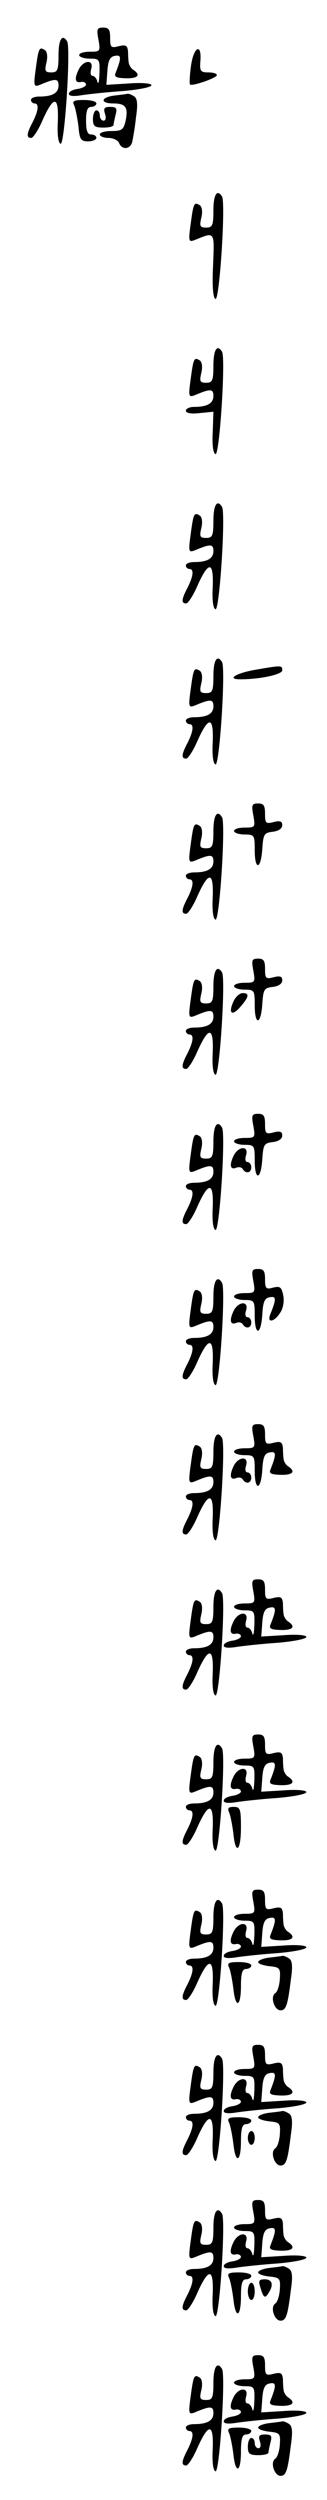 <?xml version="1.0" standalone="no"?>
<!DOCTYPE svg PUBLIC "-//W3C//DTD SVG 20010904//EN"
 "http://www.w3.org/TR/2001/REC-SVG-20010904/DTD/svg10.dtd">
<svg version="1.0" xmlns="http://www.w3.org/2000/svg"
 width="95pt" height="725pt" viewBox="0 0 95 725"
 preserveAspectRatio="xMidYMid meet">
<g transform="translate(0,725) scale(0.1,-0.1)"
fill="#000000" stroke="none">
<path d="M286 7135 c6 -34 5 -35 -25 -35 -17 0 -31 -4 -31 -10 0 -5 14 -10 30
-10 29 0 30 -2 29 -42 -1 -24 -3 -35 -6 -25 -2 9 -9 17 -14 17 -6 0 -7 9 -4
20 8 27 -20 27 -35 1 -14 -27 -13 -42 4 -39 8 2 15 -1 16 -7 0 -5 -11 -11 -25
-13 -14 -2 -25 -8 -25 -14 0 -7 14 -8 38 -4 20 3 74 9 120 12 45 4 82 11 82
17 0 5 -27 8 -65 5 l-66 -4 3 40 c2 31 8 42 22 44 19 4 19 -6 2 -49 -5 -12 1
-15 29 -16 35 -1 45 9 23 24 -7 4 -13 14 -14 21 -1 6 -2 21 -2 33 -2 17 -6 20
-27 15 -23 -6 -25 -3 -25 24 0 24 -4 30 -20 30 -18 0 -20 -4 -14 -35z"/>
<path d="M170 7090 c0 -44 -3 -50 -21 -50 -18 0 -20 4 -14 29 4 17 2 32 -5 36
-16 10 -18 6 -26 -54 -7 -51 -6 -54 12 -47 45 19 54 19 54 -2 0 -22 -18 -32
-56 -32 -13 0 -24 -4 -24 -10 0 -5 5 -10 10 -10 14 0 12 -20 -5 -54 -18 -34
-19 -46 -4 -46 5 0 20 22 32 50 33 74 48 73 45 -2 -2 -38 1 -62 8 -65 12 -4
30 280 19 297 -14 23 -25 6 -25 -40z"/>
<path d="M555 7060 c-4 -28 -5 -53 -3 -55 6 -6 78 19 78 27 0 5 -11 8 -25 8
-22 0 -25 4 -23 31 5 55 -19 45 -27 -11z"/>
<path d="M333 6973 c-41 -5 -43 -23 -4 -23 36 0 44 -11 36 -50 -6 -26 -11 -30
-41 -30 -19 0 -34 -4 -34 -10 0 -5 11 -10 25 -10 14 0 28 -7 31 -15 8 -20 32
-19 38 3 2 9 8 41 11 71 6 40 4 56 -6 62 -8 5 -16 8 -19 7 -3 -1 -20 -3 -37
-5z"/>
<path d="M216 6943 c4 -10 9 -37 12 -60 3 -37 7 -43 28 -43 13 0 24 5 24 10 0
6 -7 10 -15 10 -11 0 -15 11 -15 40 0 29 4 40 15 40 8 0 15 5 15 10 0 6 -16
10 -36 10 -31 0 -35 -3 -28 -17z"/>
<path d="M305 6920 c4 -11 2 -20 -4 -20 -6 0 -11 7 -11 15 0 8 -4 15 -10 15
-5 0 -10 -11 -10 -25 0 -21 5 -25 30 -25 17 0 30 3 30 8 0 4 3 17 6 30 5 18 2
22 -16 22 -17 0 -20 -4 -15 -20z"/>
<path d="M620 6640 c0 -44 -3 -50 -21 -50 -18 0 -20 4 -14 29 4 17 2 32 -5 36
-16 10 -18 6 -26 -54 -7 -51 -6 -54 12 -47 59 24 57 27 53 -74 -3 -62 0 -94 7
-97 12 -4 30 280 19 297 -14 23 -25 6 -25 -40z"/>
<path d="M620 6190 c0 -44 -3 -50 -21 -50 -18 0 -20 4 -14 29 4 17 2 32 -5 36
-16 10 -18 6 -26 -54 -7 -51 -6 -54 12 -47 45 19 54 19 54 -2 0 -22 -18 -32
-56 -32 -13 0 -24 -5 -24 -11 0 -7 15 -10 40 -7 l40 4 -2 -60 c-2 -36 1 -60 8
-63 12 -4 30 280 19 297 -14 23 -25 6 -25 -40z"/>
<path d="M620 5740 c0 -44 -3 -50 -21 -50 -18 0 -20 4 -14 29 4 17 2 32 -5 36
-16 10 -18 6 -26 -54 -7 -51 -6 -54 12 -47 45 19 54 19 54 -2 0 -22 -18 -32
-56 -32 -13 0 -24 -4 -24 -10 0 -5 5 -10 10 -10 14 0 12 -20 -5 -54 -18 -34
-19 -46 -4 -46 5 0 20 22 32 50 33 74 48 73 45 -2 -2 -38 1 -62 8 -65 12 -4
30 280 19 297 -14 23 -25 6 -25 -40z"/>
<path d="M620 5290 c0 -44 -3 -50 -21 -50 -18 0 -20 4 -14 29 4 17 2 32 -5 36
-16 10 -18 6 -26 -54 -7 -51 -6 -54 12 -47 45 19 54 19 54 -2 0 -22 -18 -32
-56 -32 -13 0 -24 -4 -24 -10 0 -5 5 -10 10 -10 14 0 12 -20 -5 -54 -18 -34
-19 -46 -4 -46 5 0 20 22 32 50 33 74 48 73 45 -2 -2 -38 1 -62 8 -65 12 -4
30 280 19 297 -14 23 -25 6 -25 -40z"/>
<path d="M738 5307 c-54 -10 -80 -27 -40 -27 58 0 122 14 122 26 0 15 -1 15
-82 1z"/>
<path d="M736 4885 c6 -34 5 -35 -25 -35 -17 0 -31 -4 -31 -10 0 -5 14 -10 30
-10 29 0 30 -2 30 -45 0 -60 18 -58 22 3 3 43 5 47 31 50 16 2 27 9 27 19 0
11 -6 14 -25 9 -23 -6 -25 -3 -25 24 0 24 -4 30 -20 30 -18 0 -20 -4 -14 -35z"/>
<path d="M620 4840 c0 -44 -3 -50 -21 -50 -18 0 -20 4 -14 29 4 17 2 32 -5 36
-16 10 -18 6 -26 -54 -7 -51 -6 -54 12 -47 45 19 54 19 54 -2 0 -22 -18 -32
-56 -32 -13 0 -24 -4 -24 -10 0 -5 5 -10 10 -10 14 0 12 -20 -5 -54 -18 -34
-19 -46 -4 -46 5 0 20 22 32 50 33 74 48 73 45 -2 -2 -38 1 -62 8 -65 12 -4
30 280 19 297 -14 23 -25 6 -25 -40z"/>
<path d="M736 4435 c6 -34 5 -35 -25 -35 -17 0 -31 -4 -31 -10 0 -5 14 -10 30
-10 29 0 30 -2 30 -45 0 -60 18 -58 22 3 3 43 5 47 31 50 16 2 27 9 27 19 0
11 -6 14 -25 9 -23 -6 -25 -3 -25 24 0 24 -4 30 -20 30 -18 0 -20 -4 -14 -35z"/>
<path d="M620 4390 c0 -44 -3 -50 -21 -50 -18 0 -20 4 -14 29 4 17 2 32 -5 36
-16 10 -18 6 -26 -54 -7 -51 -6 -54 12 -47 45 19 54 19 54 -2 0 -22 -18 -32
-56 -32 -13 0 -24 -4 -24 -10 0 -5 5 -10 10 -10 14 0 12 -20 -5 -54 -18 -34
-19 -46 -4 -46 5 0 20 22 32 50 33 74 48 73 45 -2 -2 -38 1 -62 8 -65 12 -4
30 280 19 297 -14 23 -25 6 -25 -40z"/>
<path d="M678 4345 c-16 -35 -3 -43 21 -14 25 29 26 39 6 39 -9 0 -21 -11 -27
-25z"/>
<path d="M736 3985 c6 -34 5 -35 -25 -35 -17 0 -31 -4 -31 -10 0 -5 14 -10 30
-10 29 0 30 -2 30 -45 0 -60 18 -58 22 3 3 43 5 47 31 50 16 2 27 9 27 19 0
11 -6 14 -25 9 -23 -6 -25 -3 -25 24 0 24 -4 30 -20 30 -18 0 -20 -4 -14 -35z"/>
<path d="M620 3940 c0 -44 -3 -50 -21 -50 -18 0 -20 4 -14 29 4 17 2 32 -5 36
-16 10 -18 6 -26 -54 -7 -51 -6 -54 12 -47 45 19 54 19 54 -2 0 -22 -18 -32
-56 -32 -13 0 -24 -4 -24 -10 0 -5 5 -10 10 -10 14 0 12 -20 -5 -54 -18 -34
-19 -46 -4 -46 5 0 20 22 32 50 33 74 48 73 45 -2 -2 -38 1 -62 8 -65 12 -4
30 280 19 297 -14 23 -25 6 -25 -40z"/>
<path d="M680 3901 c-14 -28 -12 -44 5 -38 8 4 17 2 20 -3 9 -15 25 -12 25 5
0 8 -5 15 -11 15 -6 0 -8 9 -4 20 8 27 -20 27 -35 1z"/>
<path d="M736 3535 c6 -34 5 -35 -25 -35 -17 0 -31 -4 -31 -10 0 -5 14 -10 30
-10 29 0 30 -2 30 -45 0 -60 18 -58 22 2 2 38 7 49 22 51 19 4 19 -6 1 -50
-10 -26 12 -22 29 5 9 13 12 34 9 50 -5 24 -9 28 -29 23 -21 -6 -24 -3 -24 24
0 24 -4 30 -20 30 -18 0 -20 -4 -14 -35z"/>
<path d="M620 3490 c0 -44 -3 -50 -21 -50 -18 0 -20 4 -14 29 4 17 2 32 -5 36
-16 10 -18 6 -26 -54 -7 -51 -6 -54 12 -47 45 19 54 19 54 -2 0 -22 -18 -32
-56 -32 -13 0 -24 -4 -24 -10 0 -5 5 -10 10 -10 14 0 12 -20 -5 -54 -18 -34
-19 -46 -4 -46 5 0 20 22 32 50 33 74 48 73 45 -2 -2 -38 1 -62 8 -65 12 -4
30 280 19 297 -14 23 -25 6 -25 -40z"/>
<path d="M680 3451 c-14 -28 -12 -44 5 -38 8 4 17 2 20 -3 9 -15 25 -12 25 5
0 8 -5 15 -11 15 -6 0 -8 9 -4 20 8 27 -20 27 -35 1z"/>
<path d="M736 3085 c6 -34 5 -35 -25 -35 -17 0 -31 -4 -31 -10 0 -5 14 -10 30
-10 29 0 30 -2 30 -45 0 -60 18 -58 22 2 2 38 7 49 22 51 19 4 19 -6 2 -49 -5
-12 1 -15 29 -16 35 -1 45 9 23 24 -7 4 -13 14 -14 21 -1 6 -2 21 -2 33 -2 17
-6 20 -27 15 -23 -6 -25 -3 -25 24 0 24 -4 30 -20 30 -18 0 -20 -4 -14 -35z"/>
<path d="M620 3040 c0 -44 -3 -50 -21 -50 -18 0 -20 4 -14 29 4 17 2 32 -5 36
-16 10 -18 6 -26 -54 -7 -51 -6 -54 12 -47 45 19 54 19 54 -2 0 -22 -18 -32
-56 -32 -13 0 -24 -4 -24 -10 0 -5 5 -10 10 -10 14 0 12 -20 -5 -54 -18 -34
-19 -46 -4 -46 5 0 20 22 32 50 33 74 48 73 45 -2 -2 -38 1 -62 8 -65 12 -4
30 280 19 297 -14 23 -25 6 -25 -40z"/>
<path d="M680 3001 c-14 -28 -12 -44 5 -38 8 4 17 2 20 -3 9 -15 25 -12 25 5
0 8 -5 15 -11 15 -6 0 -8 9 -4 20 8 27 -20 27 -35 1z"/>
<path d="M736 2635 c6 -34 5 -35 -25 -35 -17 0 -31 -4 -31 -10 0 -5 14 -10 30
-10 29 0 30 -2 29 -42 -1 -24 -3 -35 -6 -25 -2 9 -9 17 -14 17 -6 0 -7 9 -4
20 8 27 -20 27 -35 1 -14 -27 -13 -42 4 -39 8 2 15 -1 16 -7 0 -5 -11 -11 -25
-13 -14 -2 -25 -8 -25 -14 0 -7 14 -8 38 -4 20 3 74 9 120 12 45 4 82 11 82
17 0 5 -27 8 -65 5 l-66 -4 3 40 c2 31 8 42 22 44 19 4 19 -6 2 -49 -5 -12 1
-15 29 -16 35 -1 45 9 23 24 -7 4 -13 14 -14 21 -1 6 -2 21 -2 33 -2 17 -6 20
-27 15 -23 -6 -25 -3 -25 24 0 24 -4 30 -20 30 -18 0 -20 -4 -14 -35z"/>
<path d="M620 2590 c0 -44 -3 -50 -21 -50 -18 0 -20 4 -14 29 4 17 2 32 -5 36
-16 10 -18 6 -26 -54 -7 -51 -6 -54 12 -47 45 19 54 19 54 -2 0 -22 -18 -32
-56 -32 -13 0 -24 -4 -24 -10 0 -5 5 -10 10 -10 14 0 12 -20 -5 -54 -18 -34
-19 -46 -4 -46 5 0 20 22 32 50 33 74 48 73 45 -2 -2 -38 1 -62 8 -65 12 -4
30 280 19 297 -14 23 -25 6 -25 -40z"/>
<path d="M736 2185 c6 -34 5 -35 -25 -35 -17 0 -31 -4 -31 -10 0 -5 14 -10 30
-10 29 0 30 -2 29 -42 -1 -24 -3 -35 -6 -25 -2 9 -9 17 -14 17 -6 0 -7 9 -4
20 8 27 -20 27 -35 1 -14 -27 -13 -42 4 -39 8 2 15 -1 16 -7 0 -5 -11 -11 -25
-13 -14 -2 -25 -8 -25 -14 0 -7 14 -8 38 -4 20 3 74 9 120 12 45 4 82 11 82
17 0 5 -27 8 -65 5 l-66 -4 3 40 c2 31 8 42 22 44 19 4 19 -6 2 -49 -5 -12 1
-15 29 -16 35 -1 45 9 23 24 -7 4 -13 14 -14 21 -1 6 -2 21 -2 33 -2 17 -6 20
-27 15 -23 -6 -25 -3 -25 24 0 24 -4 30 -20 30 -18 0 -20 -4 -14 -35z"/>
<path d="M620 2140 c0 -44 -3 -50 -21 -50 -18 0 -20 4 -14 29 4 17 2 32 -5 36
-16 10 -18 6 -26 -54 -7 -51 -6 -54 12 -47 45 19 54 19 54 -2 0 -22 -18 -32
-56 -32 -13 0 -24 -4 -24 -10 0 -5 5 -10 10 -10 14 0 12 -20 -5 -54 -18 -34
-19 -46 -4 -46 5 0 20 22 32 50 33 74 48 73 45 -2 -2 -38 1 -62 8 -65 12 -4
30 280 19 297 -14 23 -25 6 -25 -40z"/>
<path d="M666 1993 c4 -10 9 -37 12 -60 6 -64 22 -52 22 17 0 54 -2 60 -21 60
-16 0 -19 -4 -13 -17z"/>
<path d="M736 1735 c6 -34 5 -35 -25 -35 -17 0 -31 -4 -31 -10 0 -5 14 -10 30
-10 29 0 30 -2 29 -42 -1 -24 -3 -35 -6 -25 -2 9 -9 17 -14 17 -6 0 -7 9 -4
20 8 27 -20 27 -35 1 -14 -27 -13 -42 4 -39 8 2 15 -1 16 -7 0 -5 -11 -11 -25
-13 -14 -2 -25 -8 -25 -14 0 -7 14 -8 38 -4 20 3 74 9 120 12 45 4 82 11 82
17 0 5 -27 8 -65 5 l-66 -4 3 40 c2 31 8 42 22 44 19 4 19 -6 2 -49 -5 -12 1
-15 29 -16 35 -1 45 9 23 24 -7 4 -13 14 -14 21 -1 6 -2 21 -2 33 -2 17 -6 20
-27 15 -23 -6 -25 -3 -25 24 0 24 -4 30 -20 30 -18 0 -20 -4 -14 -35z"/>
<path d="M620 1690 c0 -44 -3 -50 -21 -50 -18 0 -20 4 -14 29 4 17 2 32 -5 36
-16 10 -18 6 -26 -54 -7 -51 -6 -54 12 -47 45 19 54 19 54 -2 0 -22 -18 -32
-56 -32 -13 0 -24 -4 -24 -10 0 -5 5 -10 10 -10 14 0 12 -20 -5 -54 -18 -34
-19 -46 -4 -46 5 0 20 22 32 50 33 74 48 73 45 -2 -2 -38 1 -62 8 -65 12 -4
30 280 19 297 -14 23 -25 6 -25 -40z"/>
<path d="M783 1573 c-18 -2 -33 -8 -33 -13 0 -5 15 -10 33 -12 30 -3 32 -6 30
-37 -1 -18 -7 -37 -13 -41 -16 -10 -3 -50 15 -50 16 0 21 15 30 89 6 40 4 56
-6 62 -8 5 -16 8 -19 7 -3 -1 -20 -3 -37 -5z"/>
<path d="M666 1543 c4 -10 9 -37 12 -60 6 -59 22 -54 22 7 0 38 4 50 15 50 8
0 15 5 15 10 0 6 -16 10 -36 10 -31 0 -35 -3 -28 -17z"/>
<path d="M736 1285 c6 -34 5 -35 -25 -35 -17 0 -31 -4 -31 -10 0 -5 14 -10 30
-10 29 0 30 -2 29 -42 -1 -24 -3 -35 -6 -25 -2 9 -9 17 -14 17 -6 0 -7 9 -4
20 8 27 -20 27 -35 1 -14 -27 -13 -42 4 -39 8 2 15 -1 16 -7 0 -5 -11 -11 -25
-13 -14 -2 -25 -8 -25 -14 0 -7 14 -8 38 -4 20 3 74 9 120 12 45 4 82 11 82
17 0 5 -27 8 -65 5 l-66 -4 3 40 c2 31 8 42 22 44 19 4 19 -6 2 -49 -5 -12 1
-15 29 -16 35 -1 45 9 23 24 -7 4 -13 14 -14 21 -1 6 -2 21 -2 33 -2 17 -6 20
-27 15 -23 -6 -25 -3 -25 24 0 24 -4 30 -20 30 -18 0 -20 -4 -14 -35z"/>
<path d="M620 1240 c0 -44 -3 -50 -21 -50 -18 0 -20 4 -14 29 4 17 2 32 -5 36
-16 10 -18 6 -26 -54 -7 -51 -6 -54 12 -47 45 19 54 19 54 -2 0 -22 -18 -32
-56 -32 -13 0 -24 -4 -24 -10 0 -5 5 -10 10 -10 14 0 12 -20 -5 -54 -18 -34
-19 -46 -4 -46 5 0 20 22 32 50 33 74 48 73 45 -2 -2 -38 1 -62 8 -65 12 -4
30 280 19 297 -14 23 -25 6 -25 -40z"/>
<path d="M783 1123 c-18 -2 -33 -8 -33 -13 0 -5 15 -10 33 -12 30 -3 32 -6 30
-37 -1 -18 -7 -37 -13 -41 -16 -10 -3 -50 15 -50 16 0 21 15 30 89 6 40 4 56
-6 62 -8 5 -16 8 -19 7 -3 -1 -20 -3 -37 -5z"/>
<path d="M666 1093 c4 -10 9 -37 12 -60 6 -59 22 -54 22 7 0 38 4 50 15 50 8
0 15 5 15 10 0 6 -16 10 -36 10 -31 0 -35 -3 -28 -17z"/>
<path d="M720 1050 c0 -11 5 -20 10 -20 6 0 10 9 10 20 0 11 -4 20 -10 20 -5
0 -10 -9 -10 -20z"/>
<path d="M736 835 c6 -34 5 -35 -25 -35 -17 0 -31 -4 -31 -10 0 -5 14 -10 30
-10 29 0 30 -2 29 -42 -1 -24 -3 -35 -6 -25 -2 9 -9 17 -14 17 -6 0 -7 9 -4
20 8 27 -20 27 -35 1 -14 -27 -13 -42 4 -39 8 2 15 -1 16 -7 0 -5 -11 -11 -25
-13 -14 -2 -25 -8 -25 -14 0 -7 14 -8 38 -4 20 3 74 9 120 12 45 4 82 11 82
17 0 5 -27 8 -65 5 l-66 -4 3 40 c2 31 8 42 22 44 19 4 19 -6 2 -49 -5 -12 1
-15 29 -16 35 -1 45 9 23 24 -7 4 -13 14 -14 21 -1 6 -2 21 -2 33 -2 17 -6 20
-27 15 -23 -6 -25 -3 -25 24 0 24 -4 30 -20 30 -18 0 -20 -4 -14 -35z"/>
<path d="M620 790 c0 -44 -3 -50 -21 -50 -18 0 -20 4 -14 29 4 17 2 32 -5 36
-16 10 -18 6 -26 -54 -7 -51 -6 -54 12 -47 45 19 54 19 54 -2 0 -22 -18 -32
-56 -32 -13 0 -24 -4 -24 -10 0 -5 5 -10 10 -10 14 0 12 -20 -5 -54 -18 -34
-19 -46 -4 -46 5 0 20 22 32 50 33 74 48 73 45 -2 -2 -38 1 -62 8 -65 12 -4
30 280 19 297 -14 23 -25 6 -25 -40z"/>
<path d="M783 673 c-18 -2 -33 -8 -33 -13 0 -5 15 -10 33 -12 30 -3 32 -6 30
-37 -1 -18 -7 -37 -13 -41 -16 -10 -3 -50 15 -50 16 0 21 15 30 89 6 40 4 56
-6 62 -8 5 -16 8 -19 7 -3 -1 -20 -3 -37 -5z"/>
<path d="M666 643 c4 -10 9 -37 12 -60 6 -59 22 -54 22 7 0 38 4 50 15 50 8 0
15 5 15 10 0 6 -16 10 -36 10 -31 0 -35 -3 -28 -17z"/>
<path d="M756 618 c9 -32 14 -35 24 -18 16 24 11 40 -11 40 -16 0 -19 -4 -13
-22z"/>
<path d="M720 605 c0 -14 5 -25 10 -25 6 0 10 11 10 25 0 14 -4 25 -10 25 -5
0 -10 -11 -10 -25z"/>
<path d="M736 385 c6 -34 5 -35 -25 -35 -17 0 -31 -4 -31 -10 0 -5 14 -10 30
-10 29 0 30 -2 29 -42 -1 -24 -3 -35 -6 -25 -2 9 -9 17 -14 17 -6 0 -7 9 -4
20 8 27 -20 27 -35 1 -14 -27 -13 -42 4 -39 8 2 15 -1 16 -7 0 -5 -11 -11 -25
-13 -14 -2 -25 -8 -25 -14 0 -7 14 -8 38 -4 20 3 74 9 120 12 45 4 82 11 82
17 0 5 -27 8 -65 5 l-66 -4 3 40 c2 31 8 42 22 44 19 4 19 -6 2 -49 -5 -12 1
-15 29 -16 35 -1 45 9 23 24 -7 4 -13 14 -14 21 -1 6 -2 21 -2 33 -2 17 -6 20
-27 15 -23 -6 -25 -3 -25 24 0 24 -4 30 -20 30 -18 0 -20 -4 -14 -35z"/>
<path d="M620 340 c0 -44 -3 -50 -21 -50 -18 0 -20 4 -14 29 4 17 2 32 -5 36
-16 10 -18 6 -26 -54 -7 -51 -6 -54 12 -47 45 19 54 19 54 -2 0 -22 -18 -32
-56 -32 -13 0 -24 -4 -24 -10 0 -5 5 -10 10 -10 14 0 12 -20 -5 -54 -18 -34
-19 -46 -4 -46 5 0 20 22 32 50 33 74 48 73 45 -2 -2 -38 1 -62 8 -65 12 -4
30 280 19 297 -14 23 -25 6 -25 -40z"/>
<path d="M783 223 c-18 -2 -33 -8 -33 -13 0 -5 15 -10 33 -12 30 -3 32 -6 30
-37 -1 -18 -7 -37 -13 -41 -16 -10 -3 -50 15 -50 16 0 21 15 30 89 6 40 4 56
-6 62 -8 5 -16 8 -19 7 -3 -1 -20 -3 -37 -5z"/>
<path d="M666 193 c4 -10 9 -37 12 -60 6 -59 22 -54 22 7 0 38 4 50 15 50 8 0
15 5 15 10 0 6 -16 10 -36 10 -31 0 -35 -3 -28 -17z"/>
<path d="M755 170 c4 -11 2 -20 -4 -20 -6 0 -11 7 -11 15 0 8 -4 15 -10 15 -5
0 -10 -11 -10 -25 0 -21 5 -25 30 -25 17 0 30 3 30 8 0 4 3 17 6 30 5 18 2 22
-16 22 -17 0 -20 -4 -15 -20z"/>
</g>
</svg>
